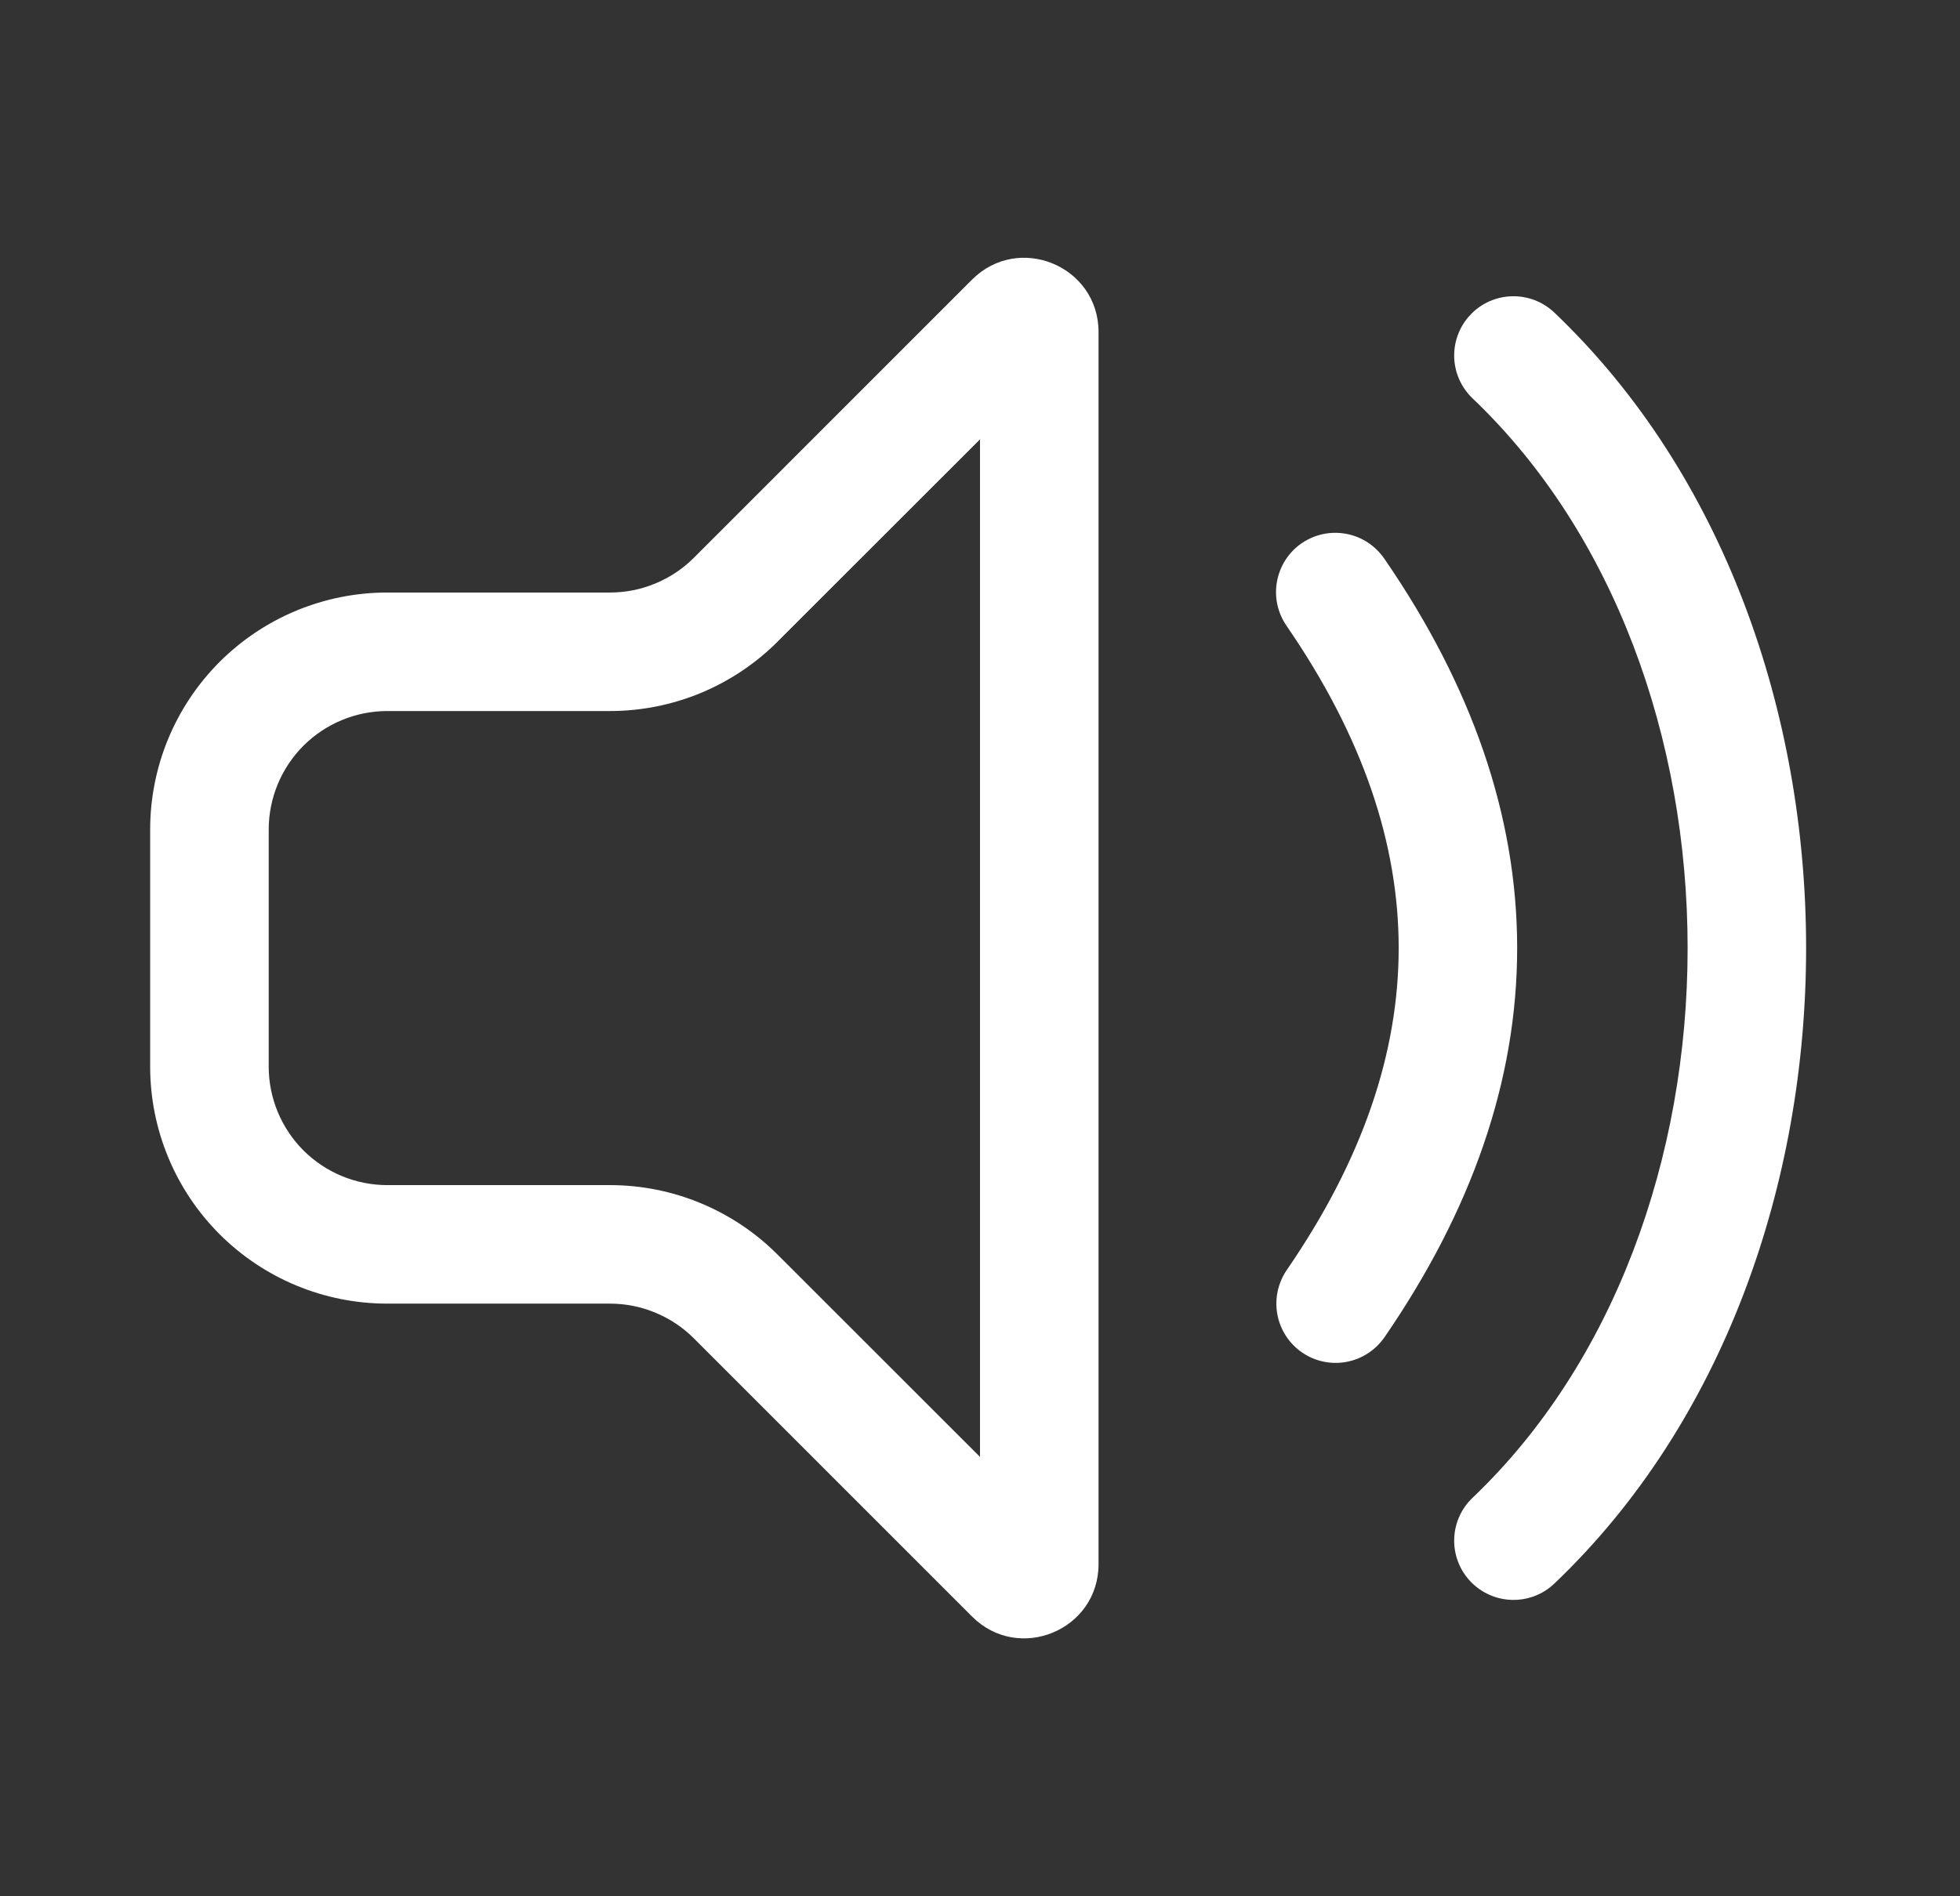 <svg width="31" height="30" viewBox="0 0 31 30" fill="none" xmlns="http://www.w3.org/2000/svg">
<rect x="0" y="0" width="31" height="30" fill="#333333" stroke="none"/>
<g id="fluent:speaker-2-32-regular">
<g id="Group">
<path id="Vector" d="M17.375 5.253C17.375 4.208 16.113 3.685 15.374 4.424L10.974 8.825C10.8 8.999 10.593 9.137 10.365 9.231C10.137 9.326 9.894 9.374 9.647 9.374H6.125C5.13 9.374 4.177 9.769 3.473 10.472C2.77 11.176 2.375 12.129 2.375 13.124V16.874C2.375 17.869 2.77 18.822 3.473 19.526C4.177 20.229 5.13 20.624 6.125 20.624H9.647C9.894 20.624 10.137 20.672 10.365 20.767C10.593 20.861 10.8 20.999 10.974 21.173L15.374 25.574C16.113 26.313 17.375 25.79 17.375 24.745V5.253ZM12.299 10.15L15.5 6.951V23.049L12.299 19.849C11.951 19.5 11.538 19.224 11.083 19.035C10.628 18.846 10.14 18.749 9.647 18.749H6.125C5.628 18.749 5.151 18.551 4.799 18.2C4.448 17.848 4.25 17.371 4.25 16.874V13.124C4.25 12.627 4.448 12.15 4.799 11.798C5.151 11.447 5.628 11.249 6.125 11.249H9.647C10.14 11.249 10.627 11.152 11.082 10.964C11.537 10.775 11.951 10.499 12.299 10.151V10.15ZM21.898 8.843C21.828 8.741 21.739 8.652 21.636 8.584C21.533 8.516 21.417 8.469 21.295 8.446C21.173 8.423 21.048 8.424 20.927 8.449C20.806 8.475 20.691 8.524 20.588 8.594C20.486 8.664 20.399 8.754 20.332 8.858C20.265 8.962 20.219 9.079 20.197 9.201C20.175 9.323 20.177 9.448 20.204 9.569C20.231 9.69 20.281 9.804 20.352 9.906C21.557 11.658 22.122 13.351 22.122 14.999C22.122 16.647 21.557 18.34 20.352 20.092C20.212 20.297 20.158 20.55 20.203 20.794C20.248 21.039 20.389 21.256 20.593 21.396C20.798 21.538 21.051 21.591 21.295 21.546C21.54 21.501 21.756 21.36 21.898 21.155C23.271 19.158 23.996 17.101 23.996 14.999C23.996 12.897 23.271 10.84 21.898 8.843ZM24.584 4.945C24.404 4.774 24.164 4.681 23.915 4.687C23.666 4.693 23.43 4.797 23.259 4.977C23.087 5.157 22.994 5.398 23 5.647C23.006 5.895 23.111 6.131 23.291 6.303C25.528 8.434 26.692 11.683 26.692 14.999C26.692 18.315 25.528 21.564 23.291 23.695C23.201 23.78 23.13 23.882 23.08 23.994C23.03 24.107 23.003 24.228 23 24.351C22.997 24.474 23.018 24.597 23.063 24.712C23.107 24.827 23.174 24.932 23.259 25.021C23.344 25.11 23.445 25.181 23.558 25.231C23.671 25.281 23.792 25.308 23.915 25.311C24.038 25.314 24.16 25.293 24.275 25.249C24.39 25.204 24.495 25.138 24.584 25.053C27.268 22.496 28.566 18.714 28.566 14.999C28.566 11.284 27.268 7.502 24.584 4.945Z" fill="white"/>
</g>
</g>
</svg>
